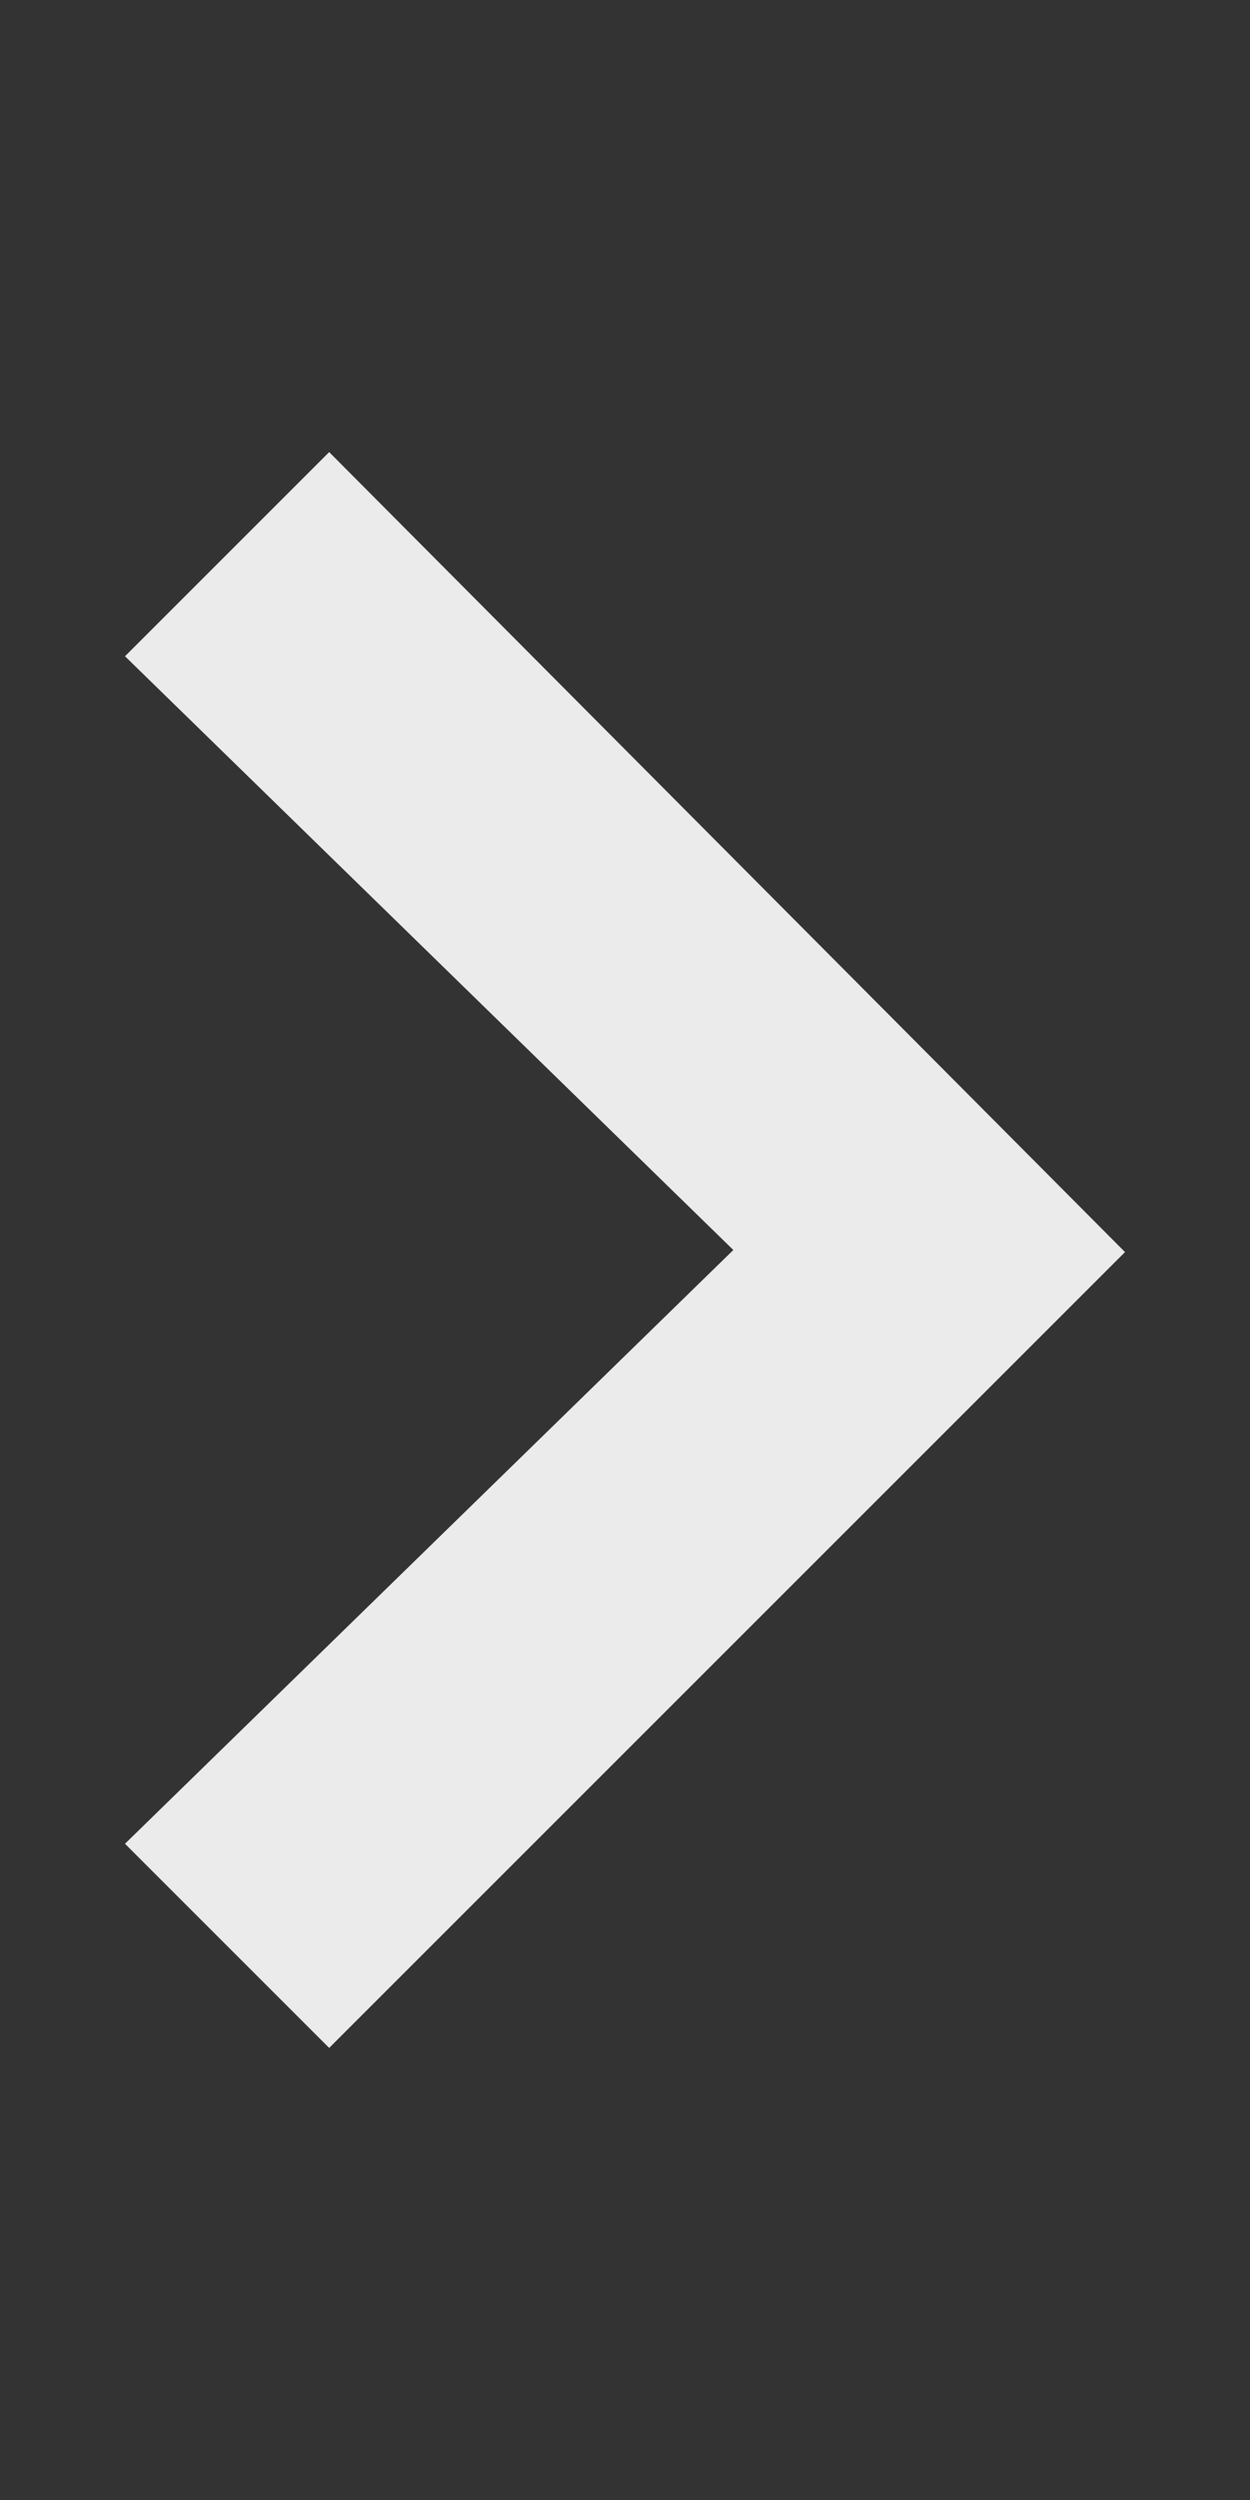 <?xml version="1.0" encoding="utf-8"?>
<!-- Generator: Adobe Illustrator 19.0.0, SVG Export Plug-In . SVG Version: 6.00 Build 0)  -->
<svg version="1.1" id="Calque_1" xmlns="http://www.w3.org/2000/svg" xmlns:xlink="http://www.w3.org/1999/xlink" x="0px" y="0px"
	 viewBox="-390 238.3 60 120" style="enable-background:new -390 238.3 60 120;" xml:space="preserve">
<rect x="-390" y="238.3" width="60" height="120" fill="#333333" stroke="none"/>
<style type="text/css">
	.st0{fill:#EBEBEB;}
</style>
<path class="st0" d="M-336,298.4l-38.2,38.2l-9.8-9.8l29.2-28.5l-29.2-28.5l9.8-9.8L-336,298.4z"/>
</svg>
